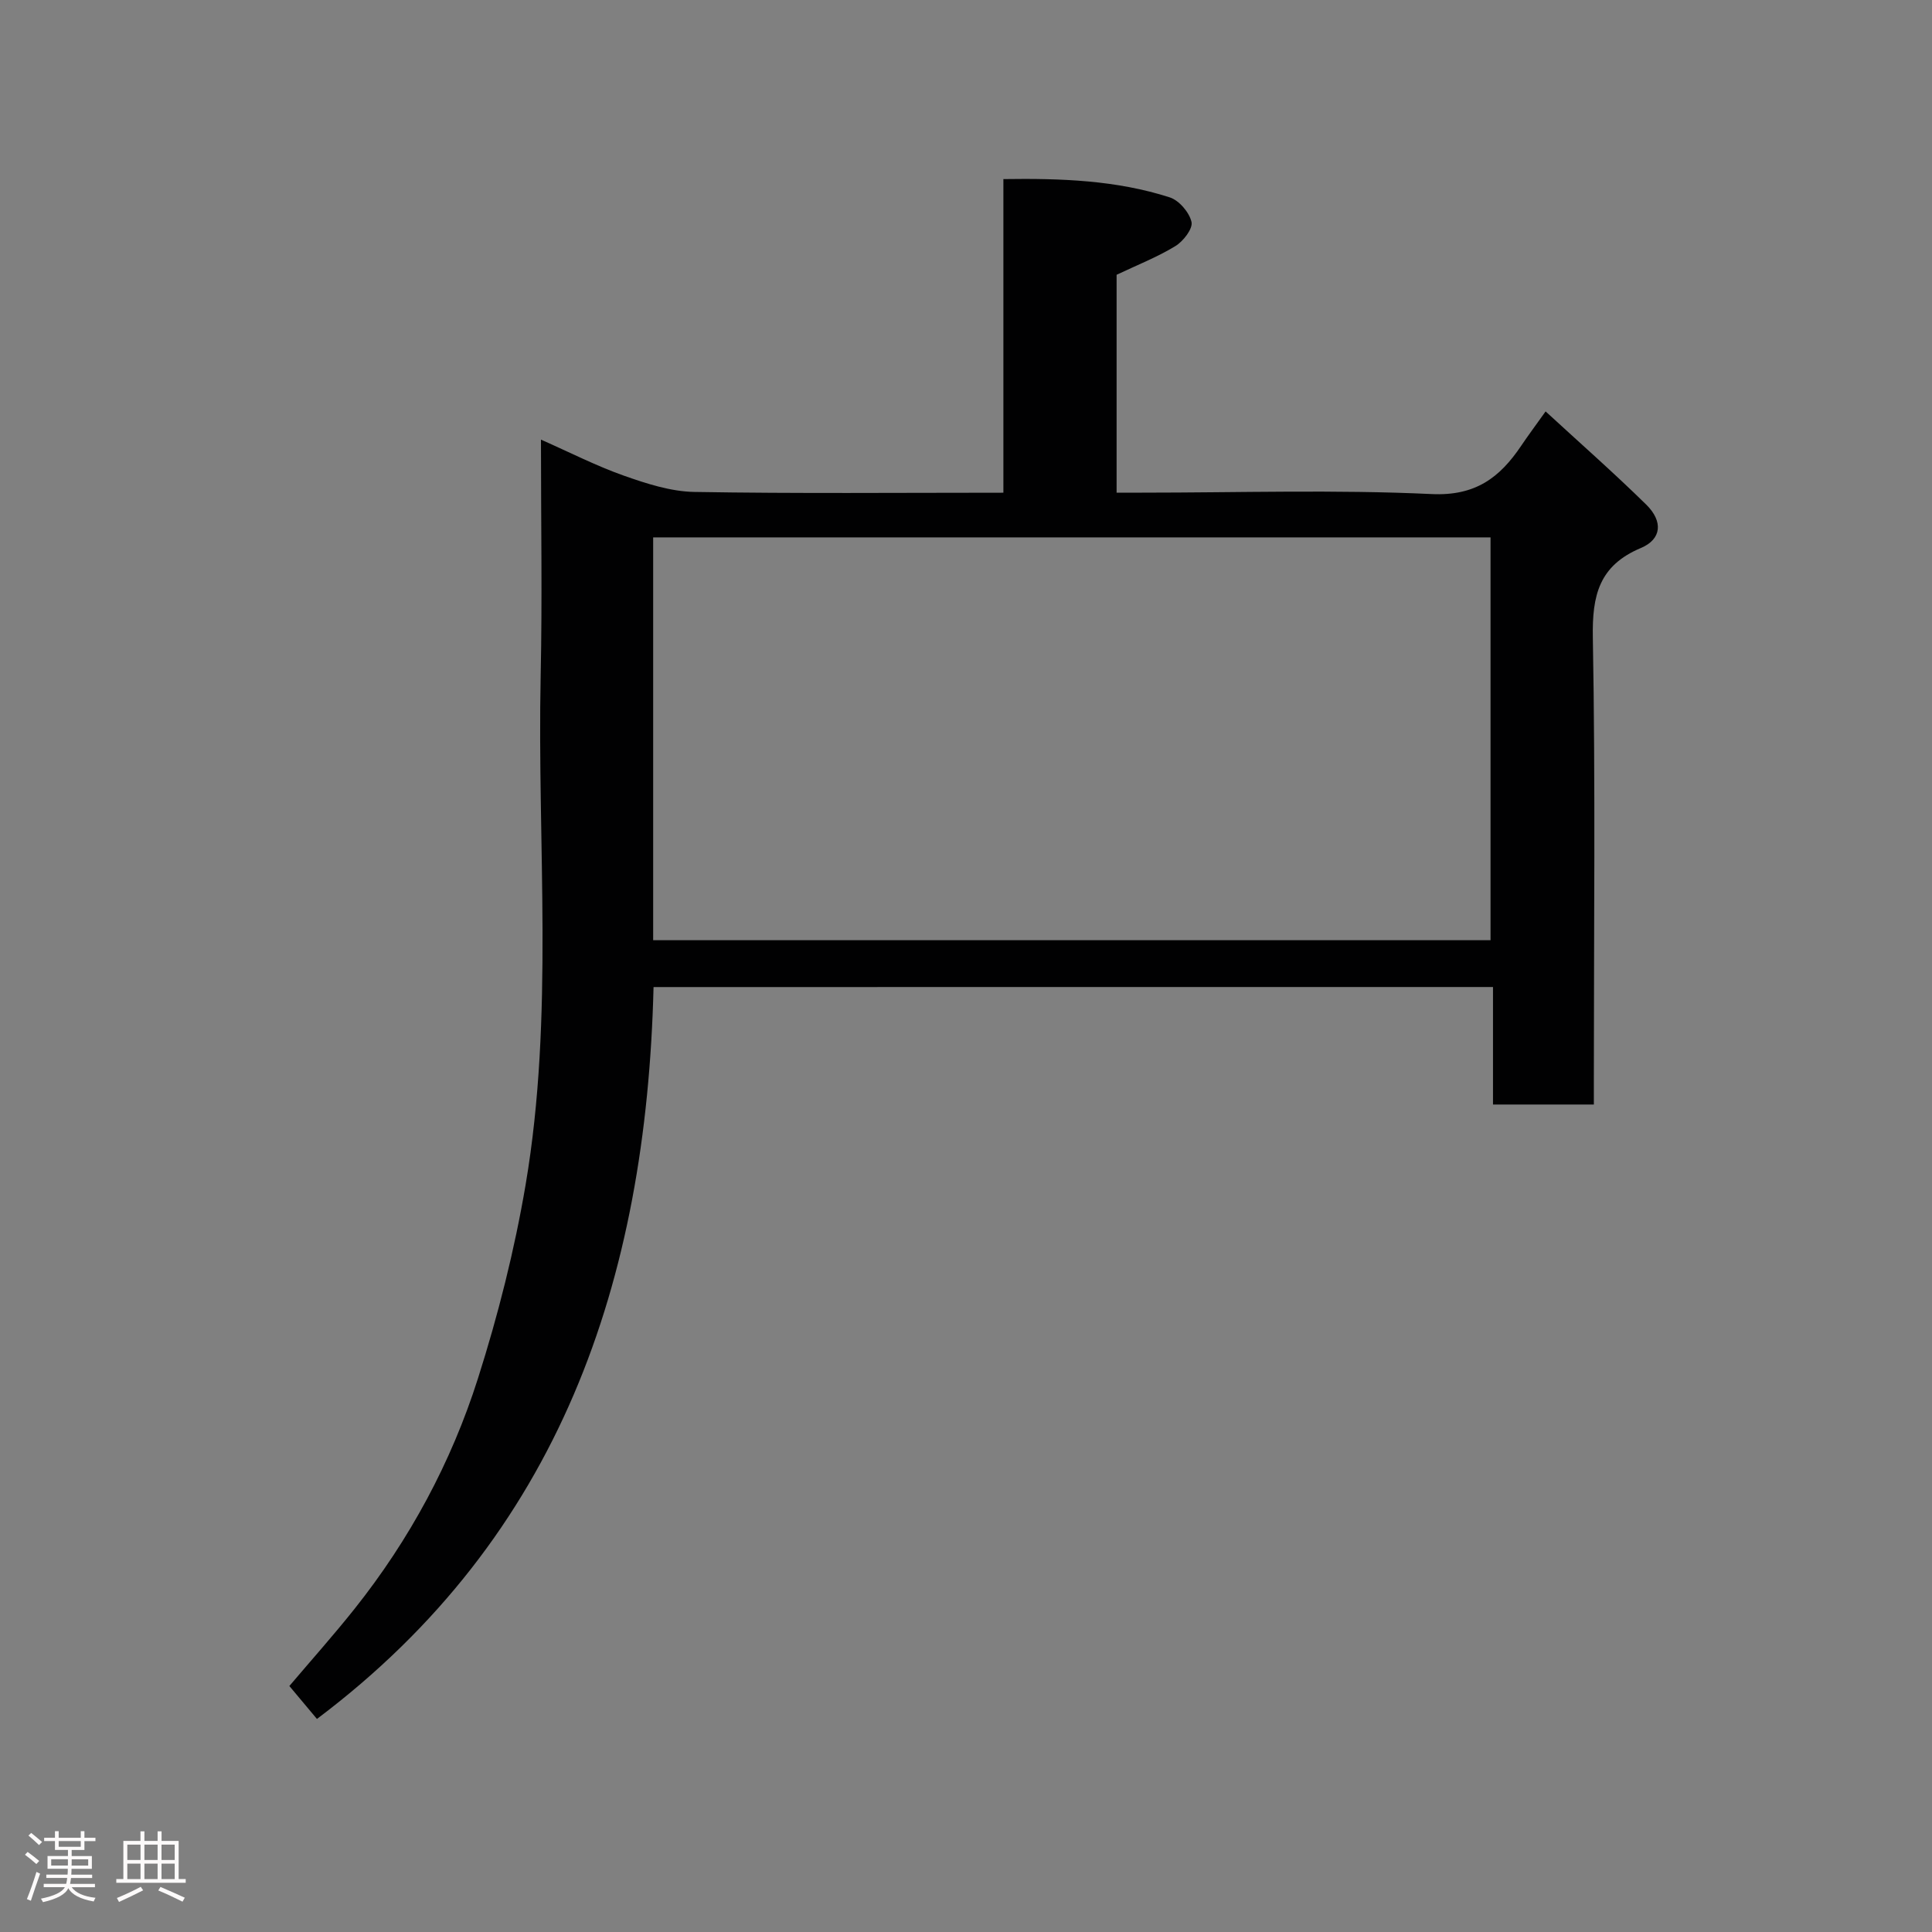 <svg enable-background="new 0 0 400 400" viewBox="0 0 400 400" xmlns="http://www.w3.org/2000/svg"><rect x="0" y="0" width="400" height="400" fill="#808080" stroke="none"/><path d="m5.17 384 .55-.58c.85.61 1.65 1.24 2.4 1.87l-.59.64c-.83-.73-1.62-1.38-2.36-1.93m1.22 9.53-.82-.34c.71-1.76 1.37-3.64 1.98-5.63.24.13.5.25.76.36-.6 1.67-1.24 3.54-1.92 5.61m-.5-13.5.57-.54c.56.44 1.31 1.06 2.26 1.87l-.64.64c-.68-.66-1.41-1.32-2.19-1.97m3.25.46h2.24v-1.36h.77v1.36h4.57v-1.36h.76v1.36h2.28v.69h-2.28v1.84h-2.64v1.26h4.18v2.64h-4.21c0 .45-.02.86-.05 1.21h4.32v.69h-4.38c-.04.34-.1.75-.19 1.22h5.15v.69h-4.82c.87 1.19 2.51 1.92 4.93 2.19-.17.31-.3.57-.37.76-2.77-.49-4.52-1.41-5.26-2.76-.56 1.26-2.3 2.23-5.24 2.9-.12-.24-.26-.48-.43-.72 2.73-.55 4.38-1.34 4.96-2.38h-4.38v-.69h4.65c.1-.38.17-.79.21-1.22h-4.32v-.69h4.4c.03-.34.05-.75.05-1.21h-4.2v-2.64h4.23v-1.26h-2.69v-1.84h-2.24zm1.46 4.46v1.29h3.45c.01-.4.02-.57.01-.53v-.32-.45h-3.46zm1.55-2.59h4.57v-1.19h-4.57zm6.11 2.59h-3.42v.77c-.02.19-.01.37-.02.53h3.44z" fill="#fcfafa"/><path d="m32.63 379.16h.82v1.98h3.54v7.89h1.46v.78h-14.37v-.78h1.46v-7.89h3.54v-1.98h.82v1.98h2.73zm-3.49 11.48.5.73c-1.61.82-3.28 1.63-5 2.41-.13-.27-.28-.55-.44-.82 1.75-.72 3.4-1.49 4.94-2.32m-2.78-5.55h2.73v-3.18h-2.73zm0 3.95h2.73v-3.2h-2.73zm3.54-3.95h2.73v-3.18h-2.73zm0 3.95h2.73v-3.2h-2.73zm7.89 4.68c-1.84-.92-3.51-1.7-5.02-2.32l.45-.73c1.89.8 3.57 1.55 5.04 2.23zm-1.62-11.81h-2.73v3.18h2.73zm-2.73 7.13h2.73v-3.2h-2.73z" fill="#fcfafa"/><path d="m135.31 204.36c-1.5 60.77-19.3 113.63-69.69 151.53-1.89-2.26-3.67-4.39-5.71-6.82 4.46-5.26 9.14-10.5 13.5-15.98 11.39-14.32 20.01-30.3 25.53-47.65 4.18-13.13 7.59-26.63 9.89-40.2 5.91-34.92 2.37-70.22 3.11-105.35.34-15.99.06-31.98.06-48.87 6 2.65 11.45 5.44 17.16 7.46 4.69 1.65 9.69 3.28 14.57 3.37 21.15.36 42.31.16 64.01.16 0-21.56 0-42.94 0-64.93 12.02-.18 23.42.24 34.43 3.78 1.94.62 4.07 3.11 4.52 5.1.31 1.39-1.71 4-3.34 4.99-3.72 2.27-7.84 3.89-12.17 5.94v45.11h5.25c20 0 40.02-.65 59.97.29 9.08.43 14.11-3.41 18.54-9.99 1.45-2.15 3.01-4.24 5.06-7.12 7.14 6.57 14.17 12.75 20.83 19.29 3.53 3.47 3.22 7.17-1.11 8.99-8.66 3.64-10.1 9.81-9.94 18.52.55 30.32.21 60.65.21 90.98v5.72c-7.07 0-13.79 0-20.88 0 0-8.1 0-16.04 0-24.33-58.07.01-115.78.01-173.8.01zm-.08-9.7h173.37c0-28.06 0-55.77 0-83.4-57.98 0-115.56 0-173.37 0z" fill="#010102"/></svg>